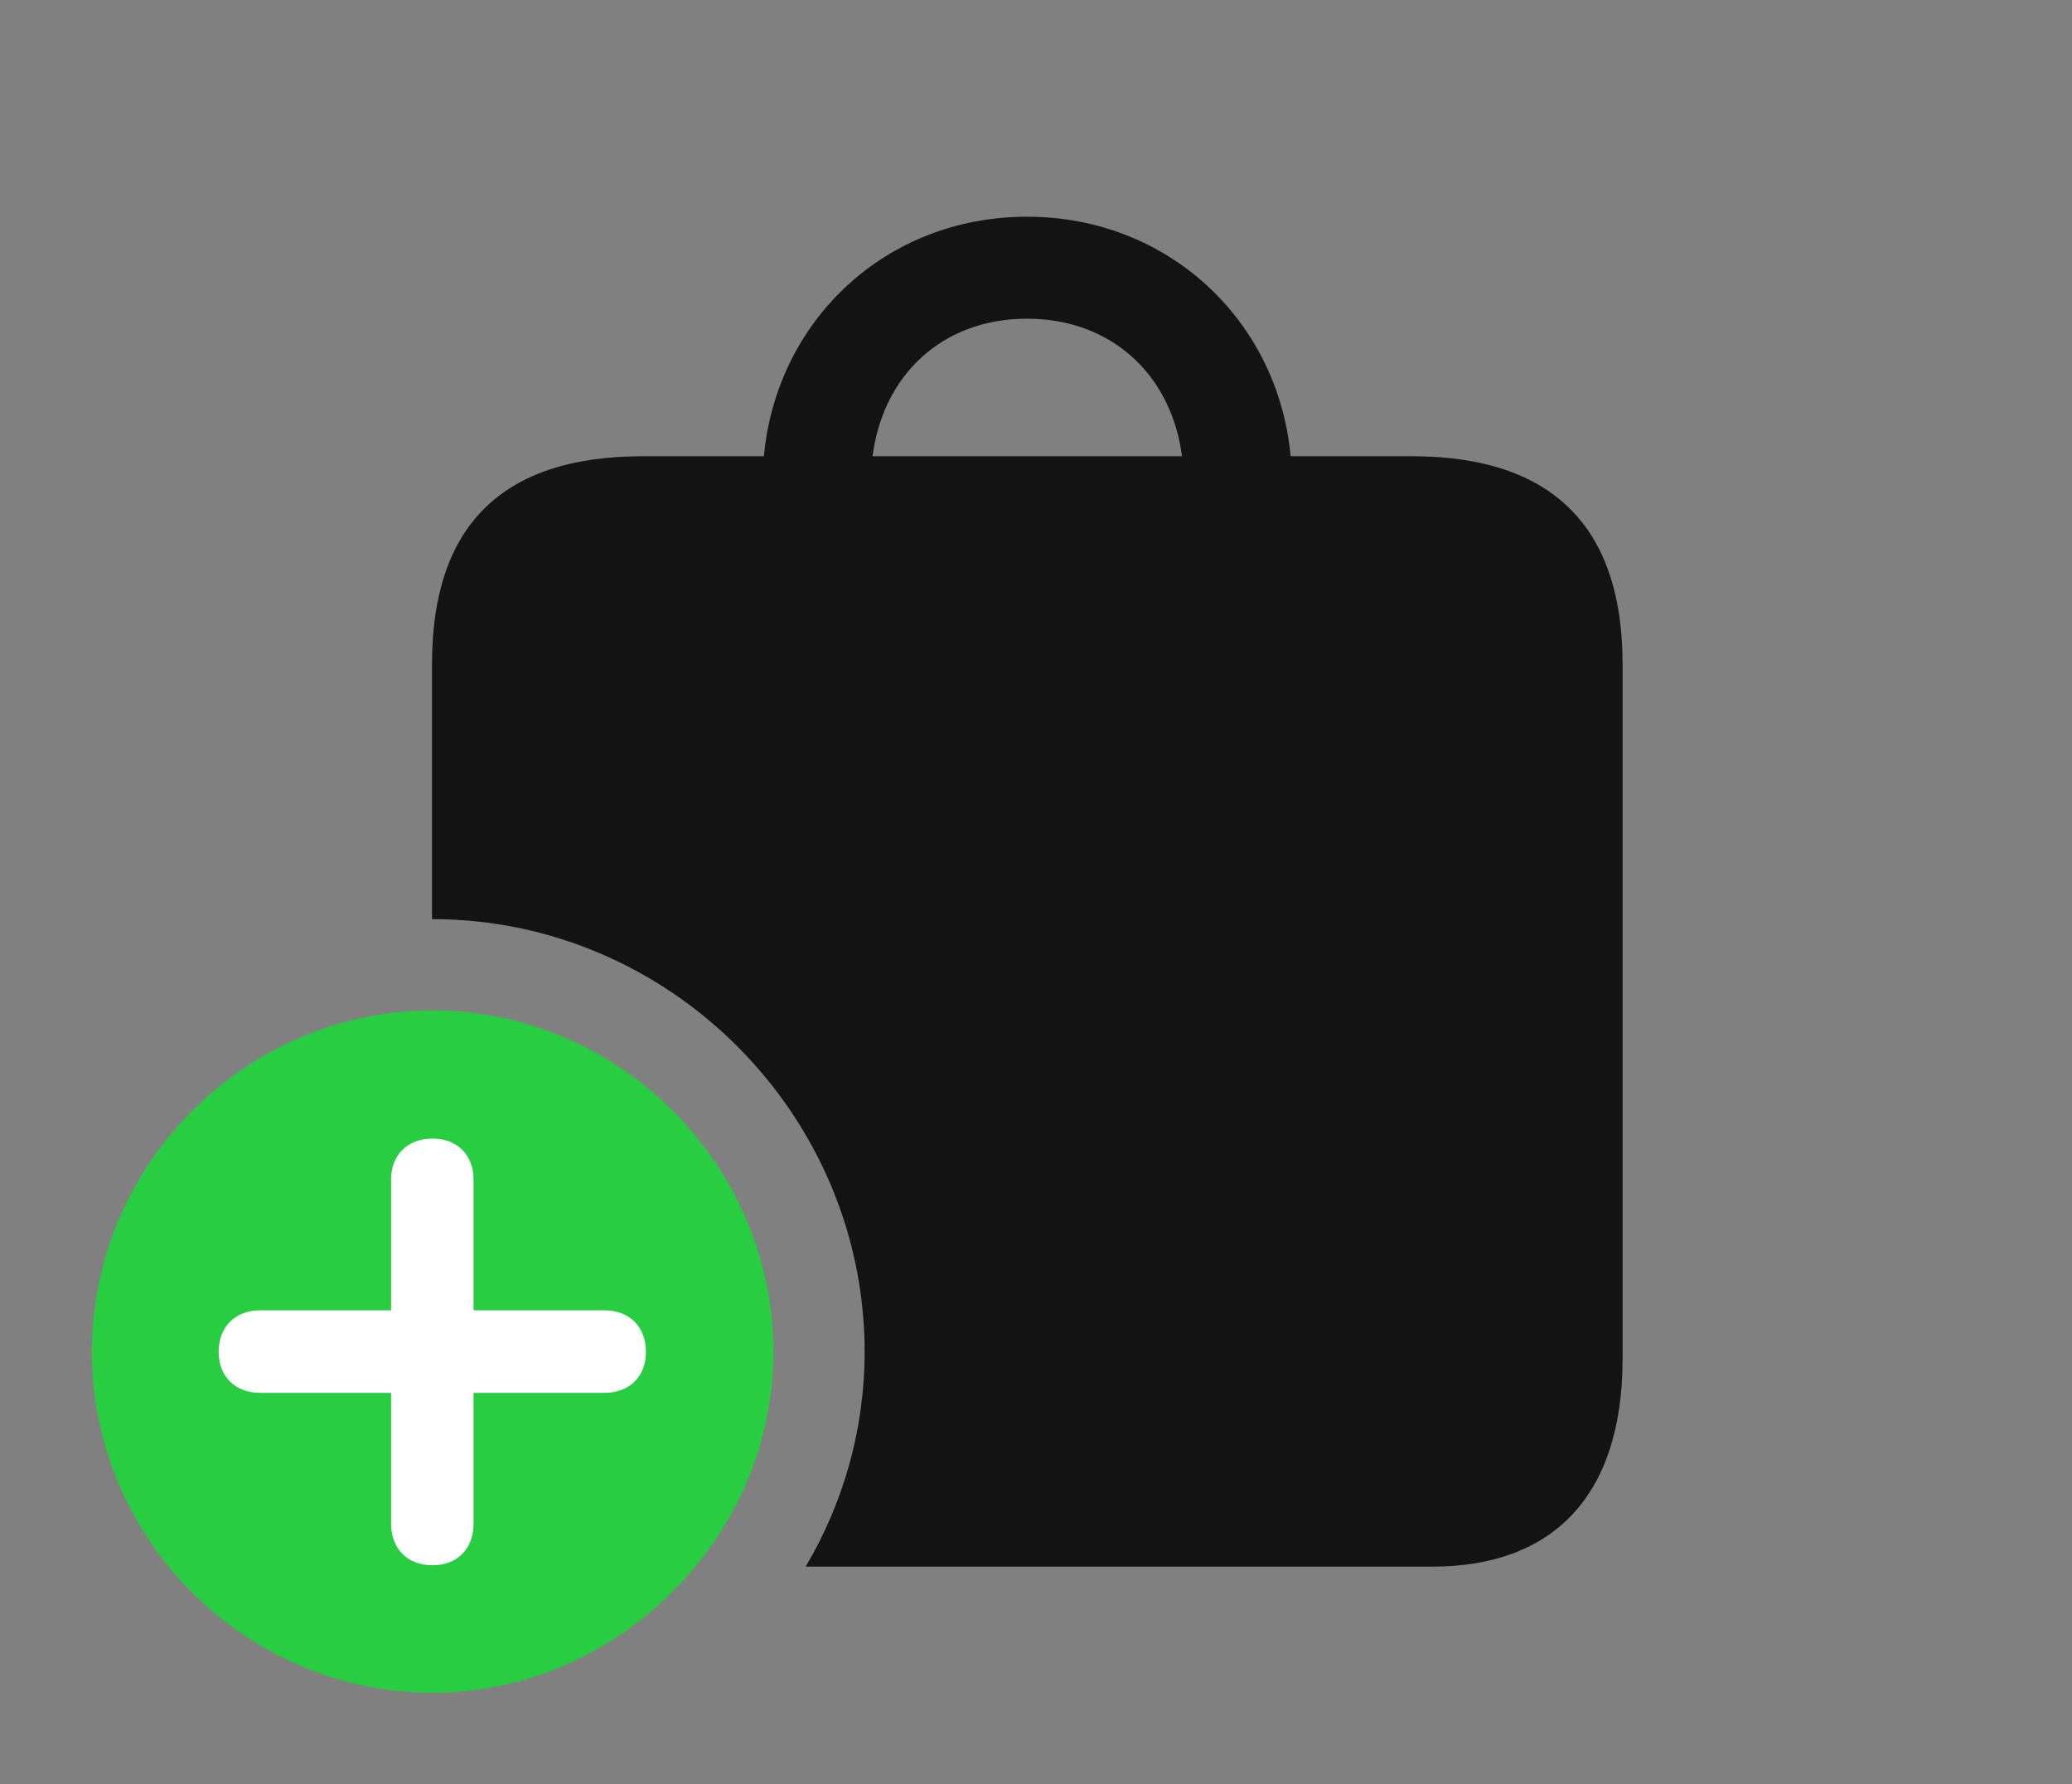 <?xml version="1.0" encoding="UTF-8"?>
<!--Generator: Apple Native CoreSVG 326-->
<!DOCTYPE svg
PUBLIC "-//W3C//DTD SVG 1.1//EN"
       "http://www.w3.org/Graphics/SVG/1.1/DTD/svg11.dtd">
<svg version="1.1" xmlns="http://www.w3.org/2000/svg" xmlns:xlink="http://www.w3.org/1999/xlink" viewBox="0 0 42.232 36.353">
 <rect x="0" y="0" width="42.232" height="36.353" fill="#808080" stroke="none"/>
 <g>
  <rect height="36.353" opacity="0" width="42.232" x="0" y="0"/>
  <path d="M26.306 9.297L28.779 9.297C31.623 9.297 33.072 10.719 33.072 13.535L33.072 27.686C33.072 30.502 31.637 31.924 29.189 31.924L16.421 31.924C17.186 30.632 17.623 29.134 17.623 27.549C17.623 22.709 13.645 18.73 8.818 18.73C8.814 18.73 8.809 18.73 8.805 18.731L8.805 13.535C8.805 10.705 10.24 9.297 13.098 9.297L15.57 9.297C15.825 6.532 18.052 4.416 20.932 4.416C23.811 4.416 26.051 6.532 26.306 9.297ZM17.785 9.297L24.092 9.297C23.875 7.633 22.649 6.494 20.932 6.494C19.214 6.494 17.999 7.633 17.785 9.297Z" fill="black" fill-opacity="0.85"/>
  <path d="M8.818 34.494C12.578 34.494 15.764 31.336 15.764 27.549C15.764 23.734 12.619 20.59 8.818 20.59C5.004 20.59 1.873 23.734 1.873 27.549C1.873 31.363 5.004 34.494 8.818 34.494Z" fill="#28cd41"/>
  <path d="M8.818 31.896C8.299 31.896 7.971 31.555 7.971 31.049L7.971 28.383L5.305 28.383C4.799 28.383 4.457 28.055 4.457 27.549C4.457 27.029 4.799 26.701 5.305 26.701L7.971 26.701L7.971 24.035C7.971 23.543 8.299 23.201 8.818 23.201C9.324 23.201 9.652 23.543 9.652 24.035L9.652 26.701L12.318 26.701C12.824 26.701 13.166 27.029 13.166 27.549C13.166 28.055 12.824 28.383 12.318 28.383L9.652 28.383L9.652 31.049C9.652 31.555 9.324 31.896 8.818 31.896Z" fill="white"/>
 </g>
</svg>
